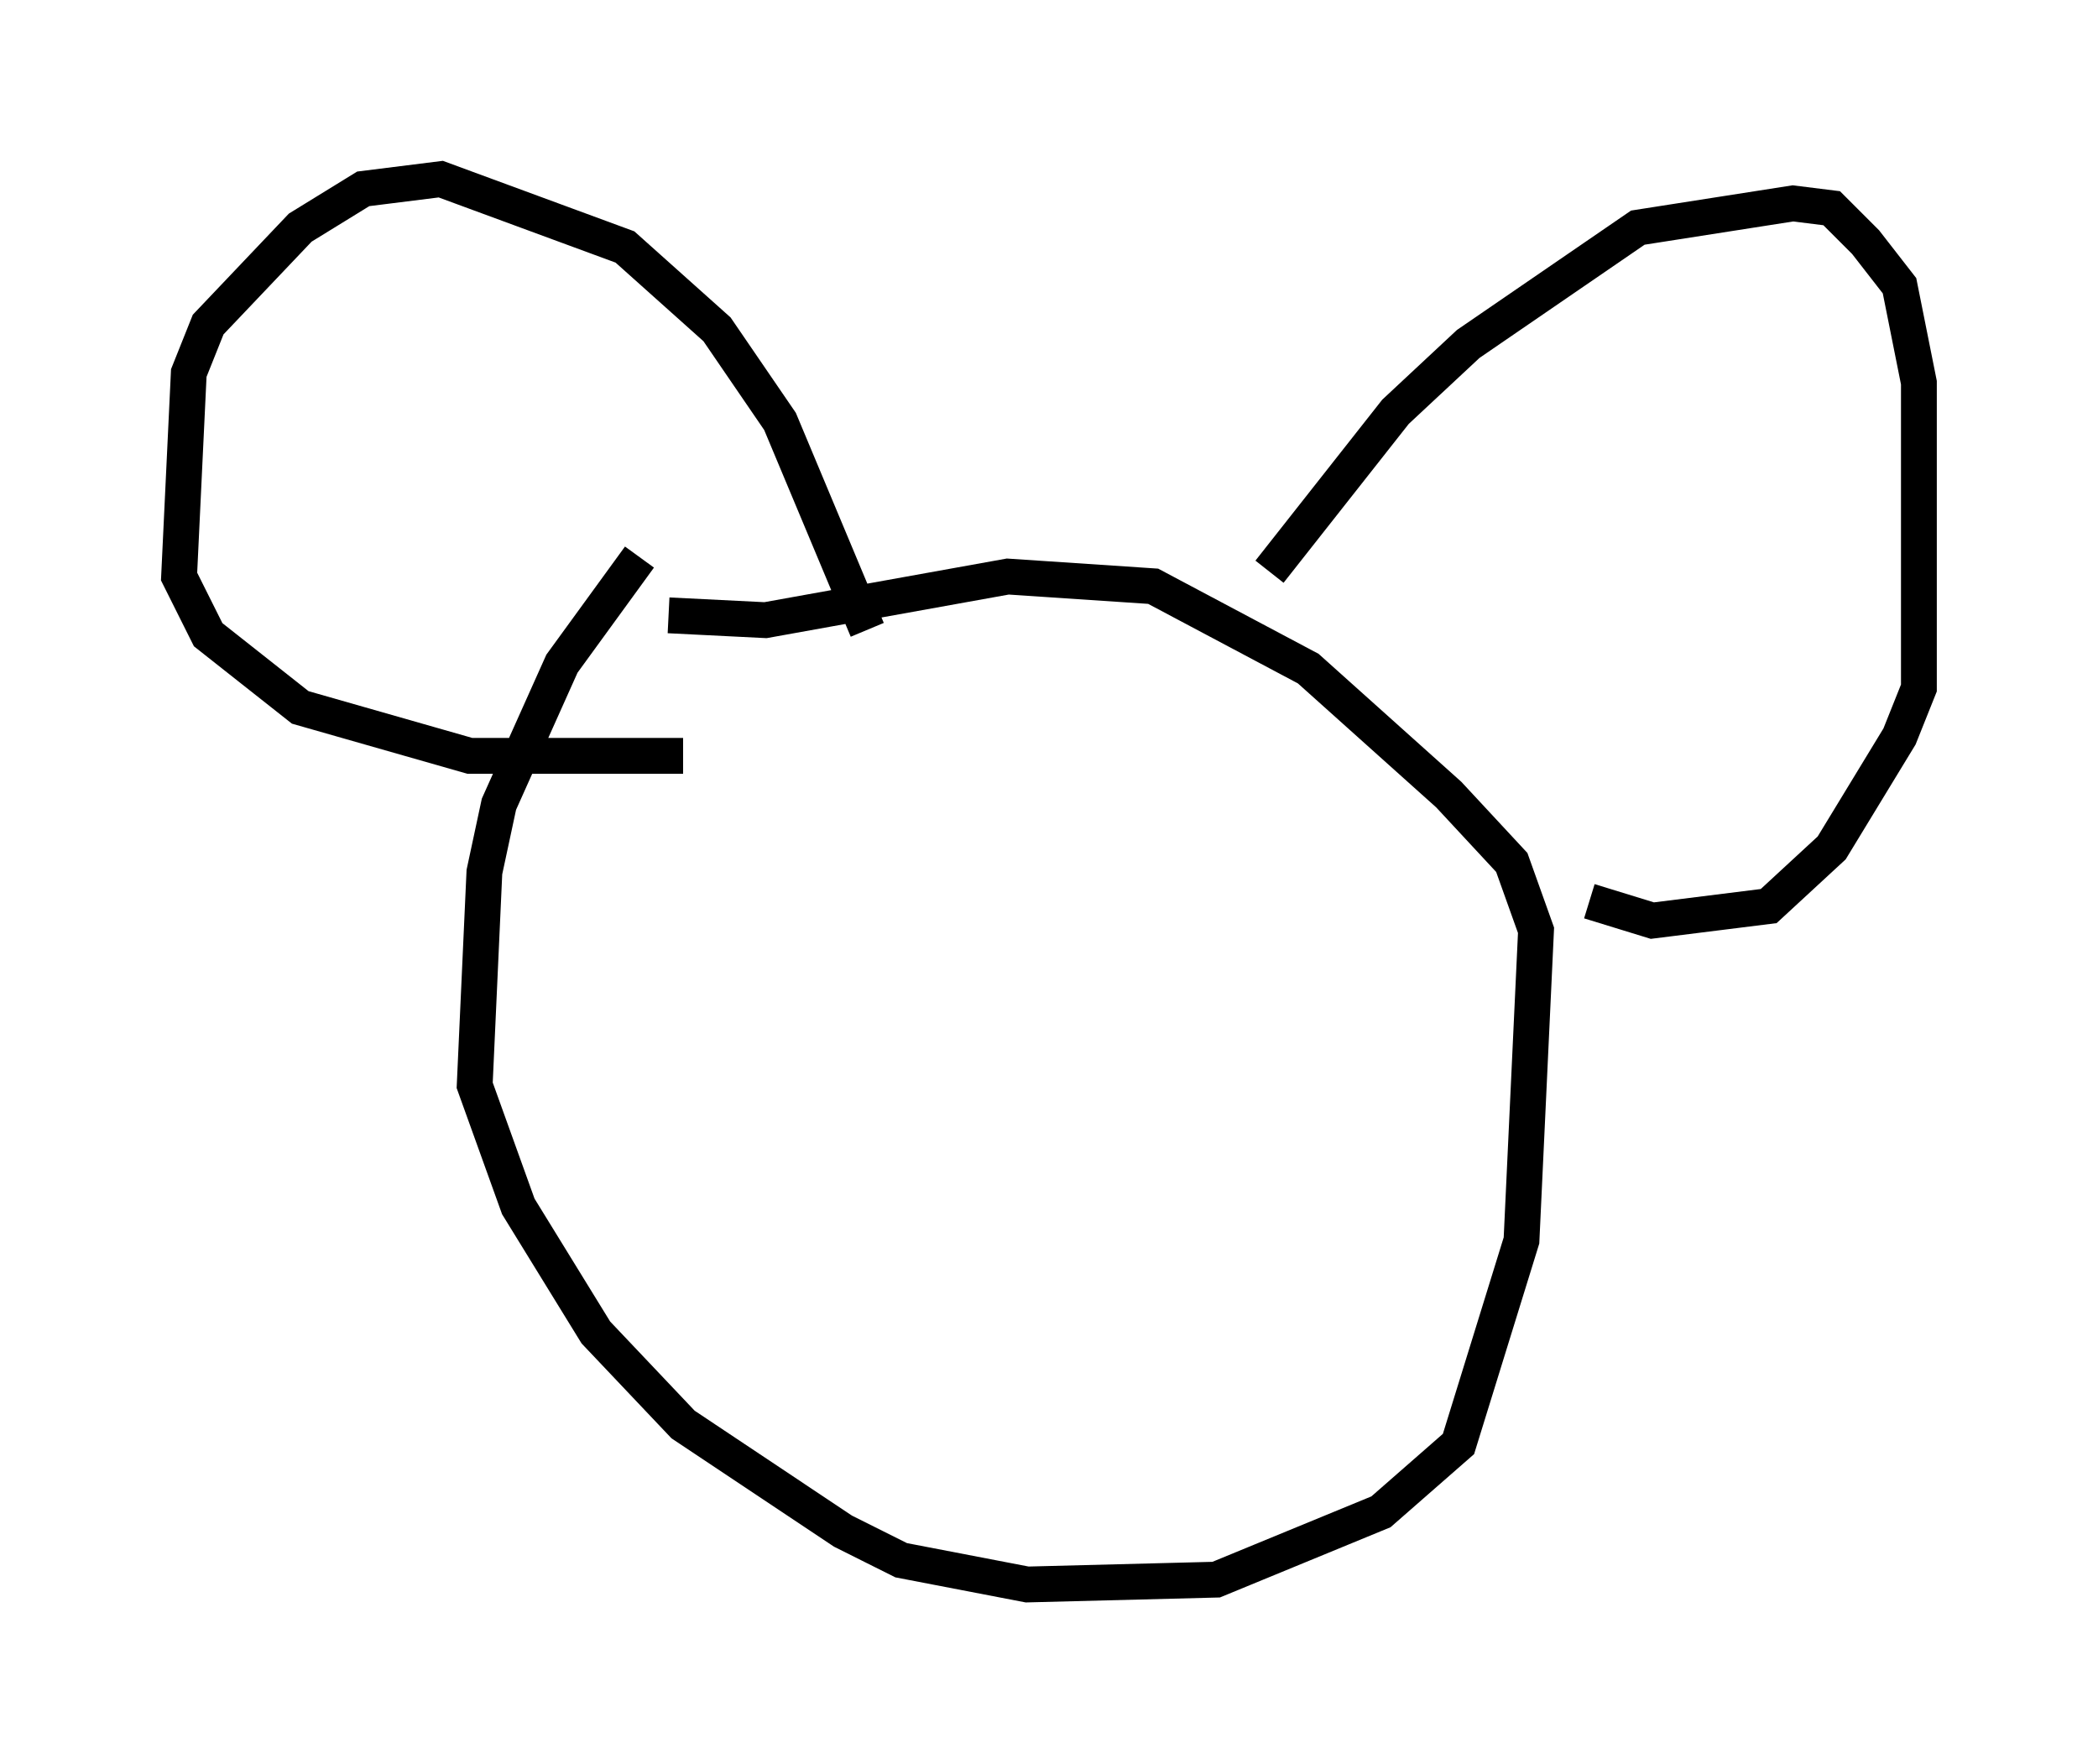 <?xml version="1.0" encoding="utf-8" ?>
<svg baseProfile="full" height="49.242" version="1.1" width="58.579" xmlns="http://www.w3.org/2000/svg" xmlns:ev="http://www.w3.org/2001/xml-events" xmlns:xlink="http://www.w3.org/1999/xlink"><defs /><rect fill="white" height="49.242" width="58.579" x="0" y="0" /><path d="M20.291, 13.254 m-2.436, 2.3 l-2.165, 2.977 -1.759, 3.924 l-0.406, 1.894 -0.271, 5.954 l1.218, 3.383 2.165, 3.518 l2.436, 2.571 4.465, 2.977 l1.624, 0.812 3.518, 0.677 l5.277, -0.135 4.601, -1.894 l2.165, -1.894 1.759, -5.683 l0.406, -8.66 -0.677, -1.894 l-1.759, -1.894 -3.924, -3.518 l-4.33, -2.3 -4.059, -0.271 l-6.766, 1.218 -2.706, -0.135 m16.779, -1.218 l3.518, -4.465 2.03, -1.894 l4.736, -3.248 4.33, -0.677 l1.083, 0.135 0.947, 0.947 l0.947, 1.218 0.541, 2.706 l0.0, 8.525 -0.541, 1.353 l-1.894, 3.112 -1.759, 1.624 l-3.248, 0.406 -1.759, -0.541 m-20.162, -7.578 l-2.436, -5.819 -1.759, -2.571 l-2.571, -2.3 -5.142, -1.894 l-2.165, 0.271 -1.759, 1.083 l-2.571, 2.706 -0.541, 1.353 l-0.271, 5.683 0.812, 1.624 l2.571, 2.03 4.736, 1.353 l5.954, 0.0 " fill="none" stroke="black" stroke-width="1" /></svg>